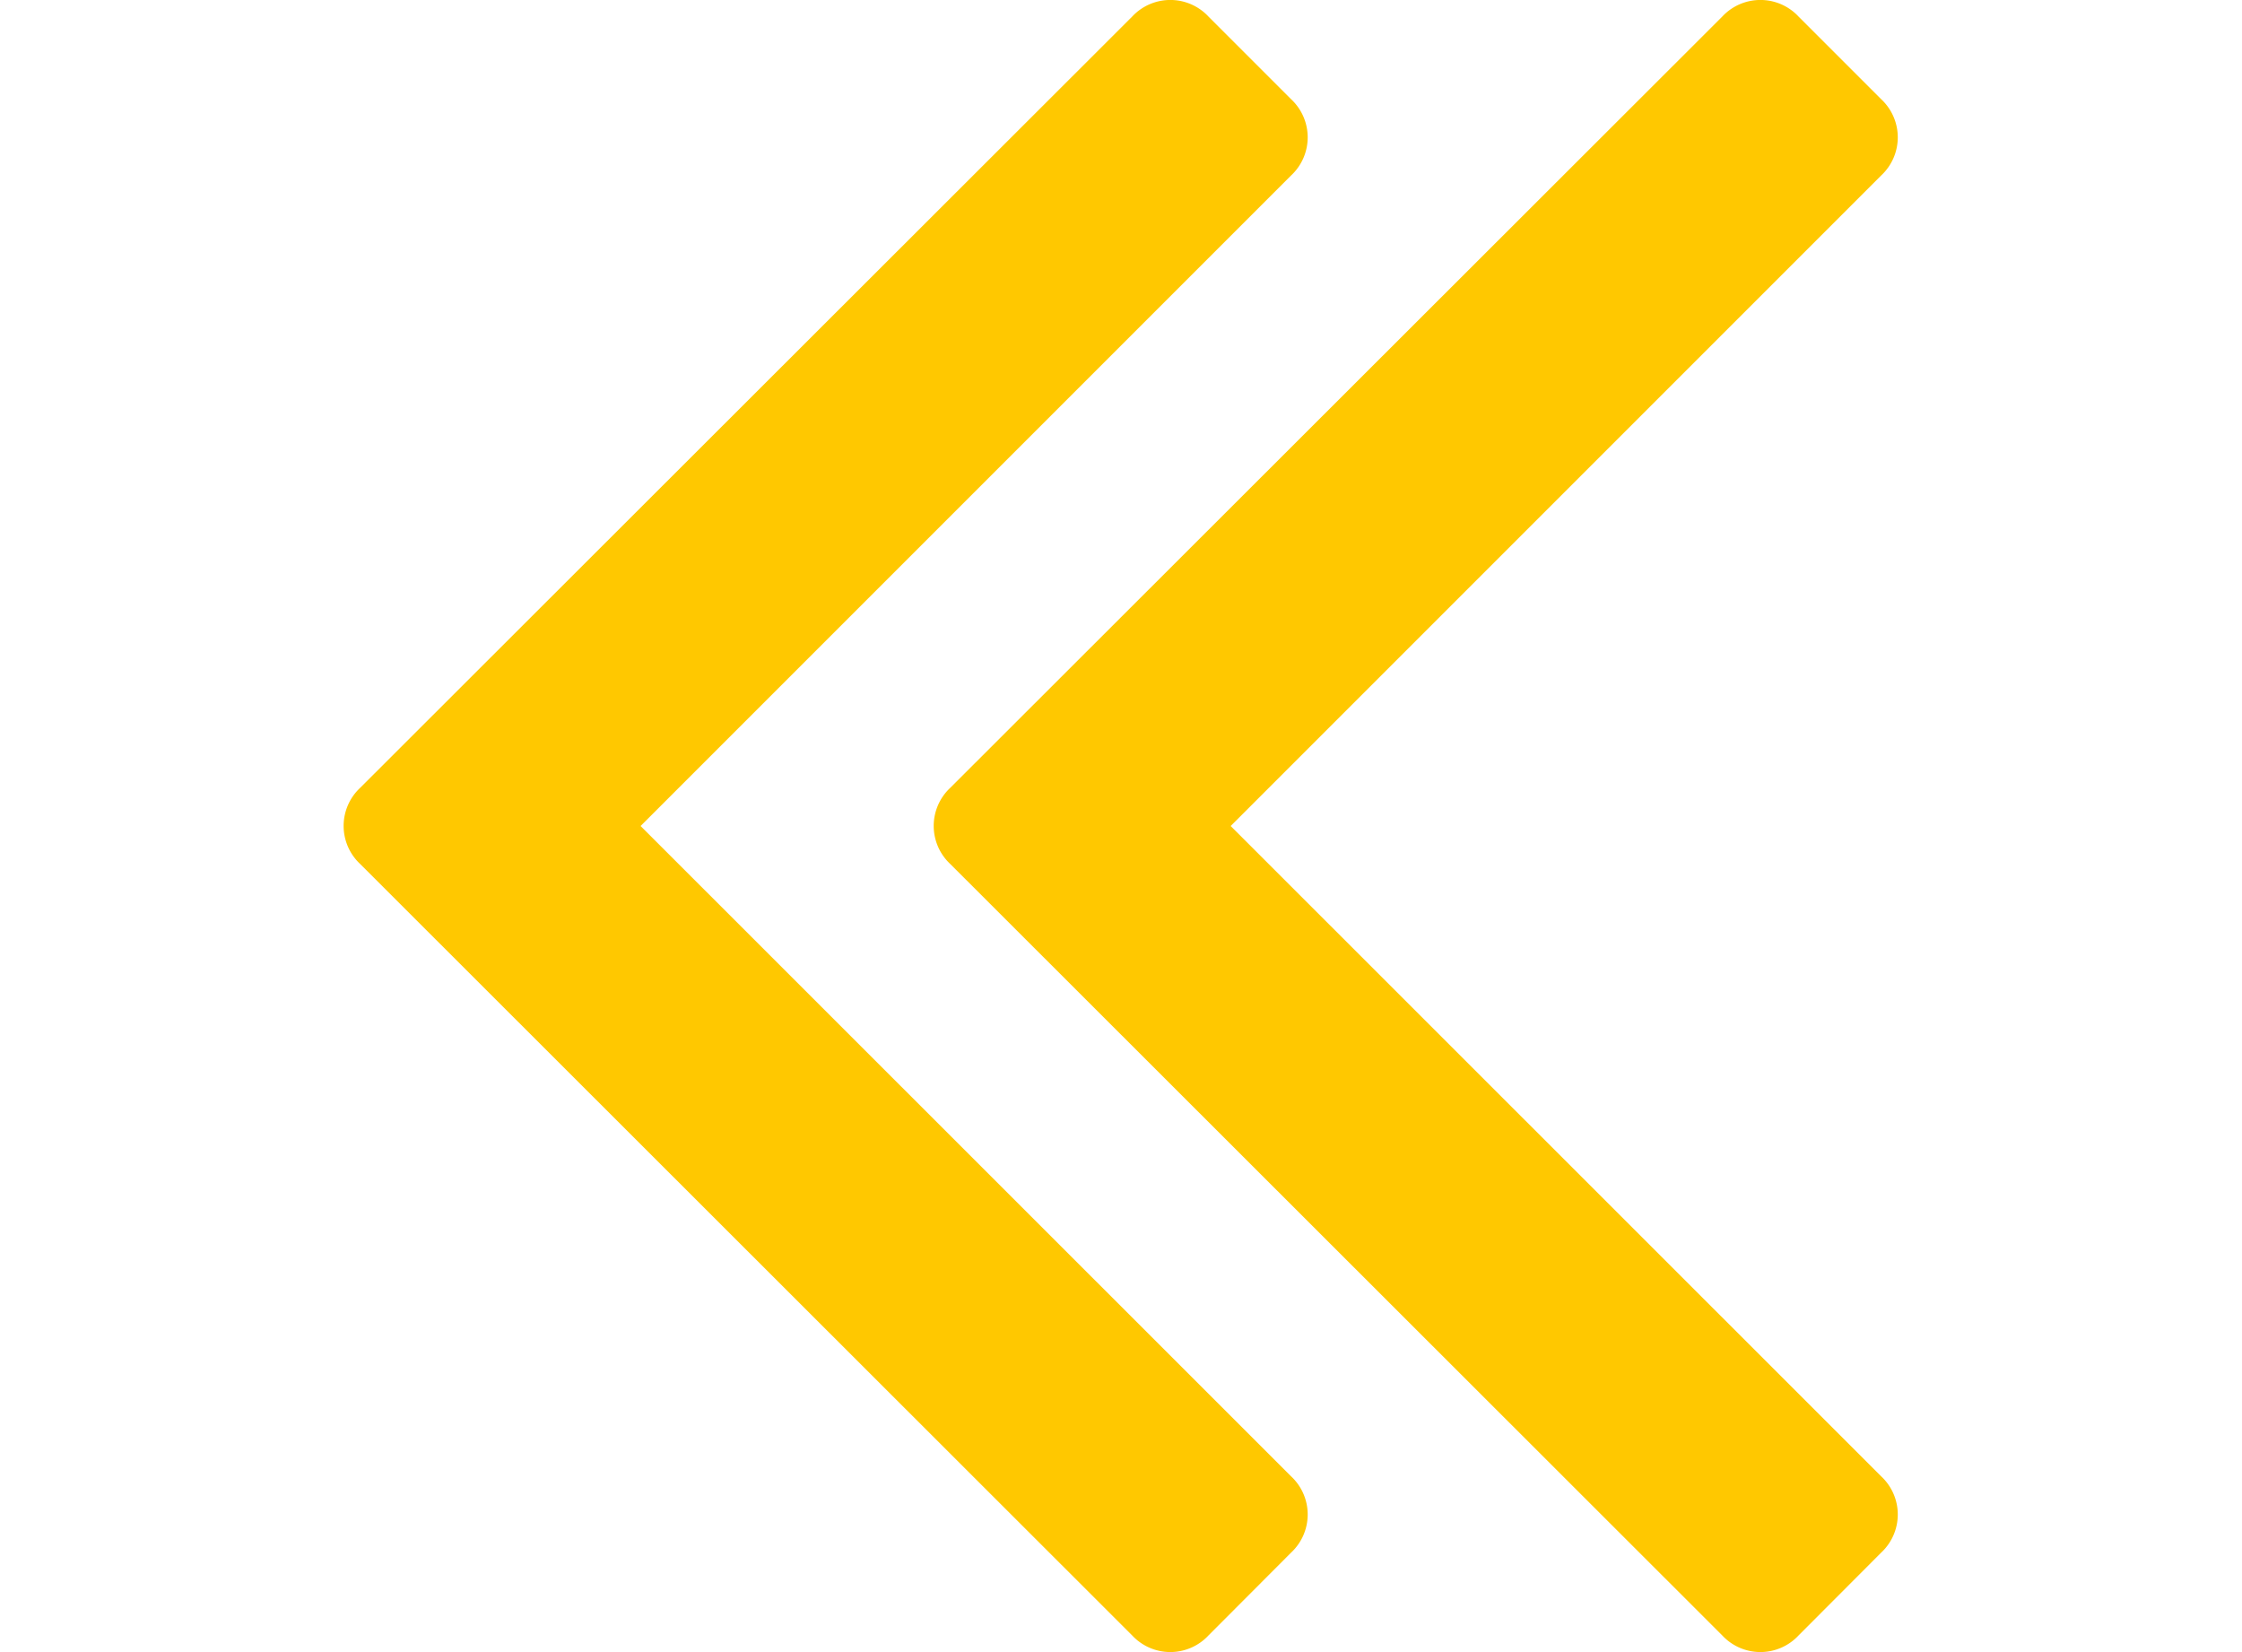<svg xmlns="http://www.w3.org/2000/svg" xmlns:xlink="http://www.w3.org/1999/xlink" viewBox="0 0 11.273 8.306"><defs><style>.a{fill:#fff;stroke:#707070;}.b{clip-path:url(#a);}.c{fill:#ffc800;}.d{clip-path:url(#b);}</style><clipPath id="a"><rect class="a" width="8.306" height="8.306"/></clipPath><clipPath id="b"><rect class="a" width="8.306" height="8.306" transform="translate(0)"/></clipPath></defs><g transform="translate(1068.273 416.306) rotate(180)"><g class="b" transform="translate(1057 408)"><g transform="translate(1.731)"><path class="c" d="M10.6,3.962,6.718.083a.262.262,0,0,0-.383,0L5.919.5a.262.262,0,0,0,0,.383L9.19,4.153,5.919,7.424a.262.262,0,0,0,0,.383l.416.416a.262.262,0,0,0,.383,0L10.6,4.345a.262.262,0,0,0,0-.383Z" transform="translate(-5.836)"/></g></g><g class="d" transform="translate(1059.967 408)"><g transform="translate(1.731)"><path class="c" d="M10.6,3.962,6.718.083a.262.262,0,0,0-.383,0L5.919.5a.262.262,0,0,0,0,.383L9.19,4.153,5.919,7.424a.262.262,0,0,0,0,.383l.416.416a.262.262,0,0,0,.383,0L10.6,4.345a.262.262,0,0,0,0-.383Z" transform="translate(-5.836)"/></g></g></g></svg>